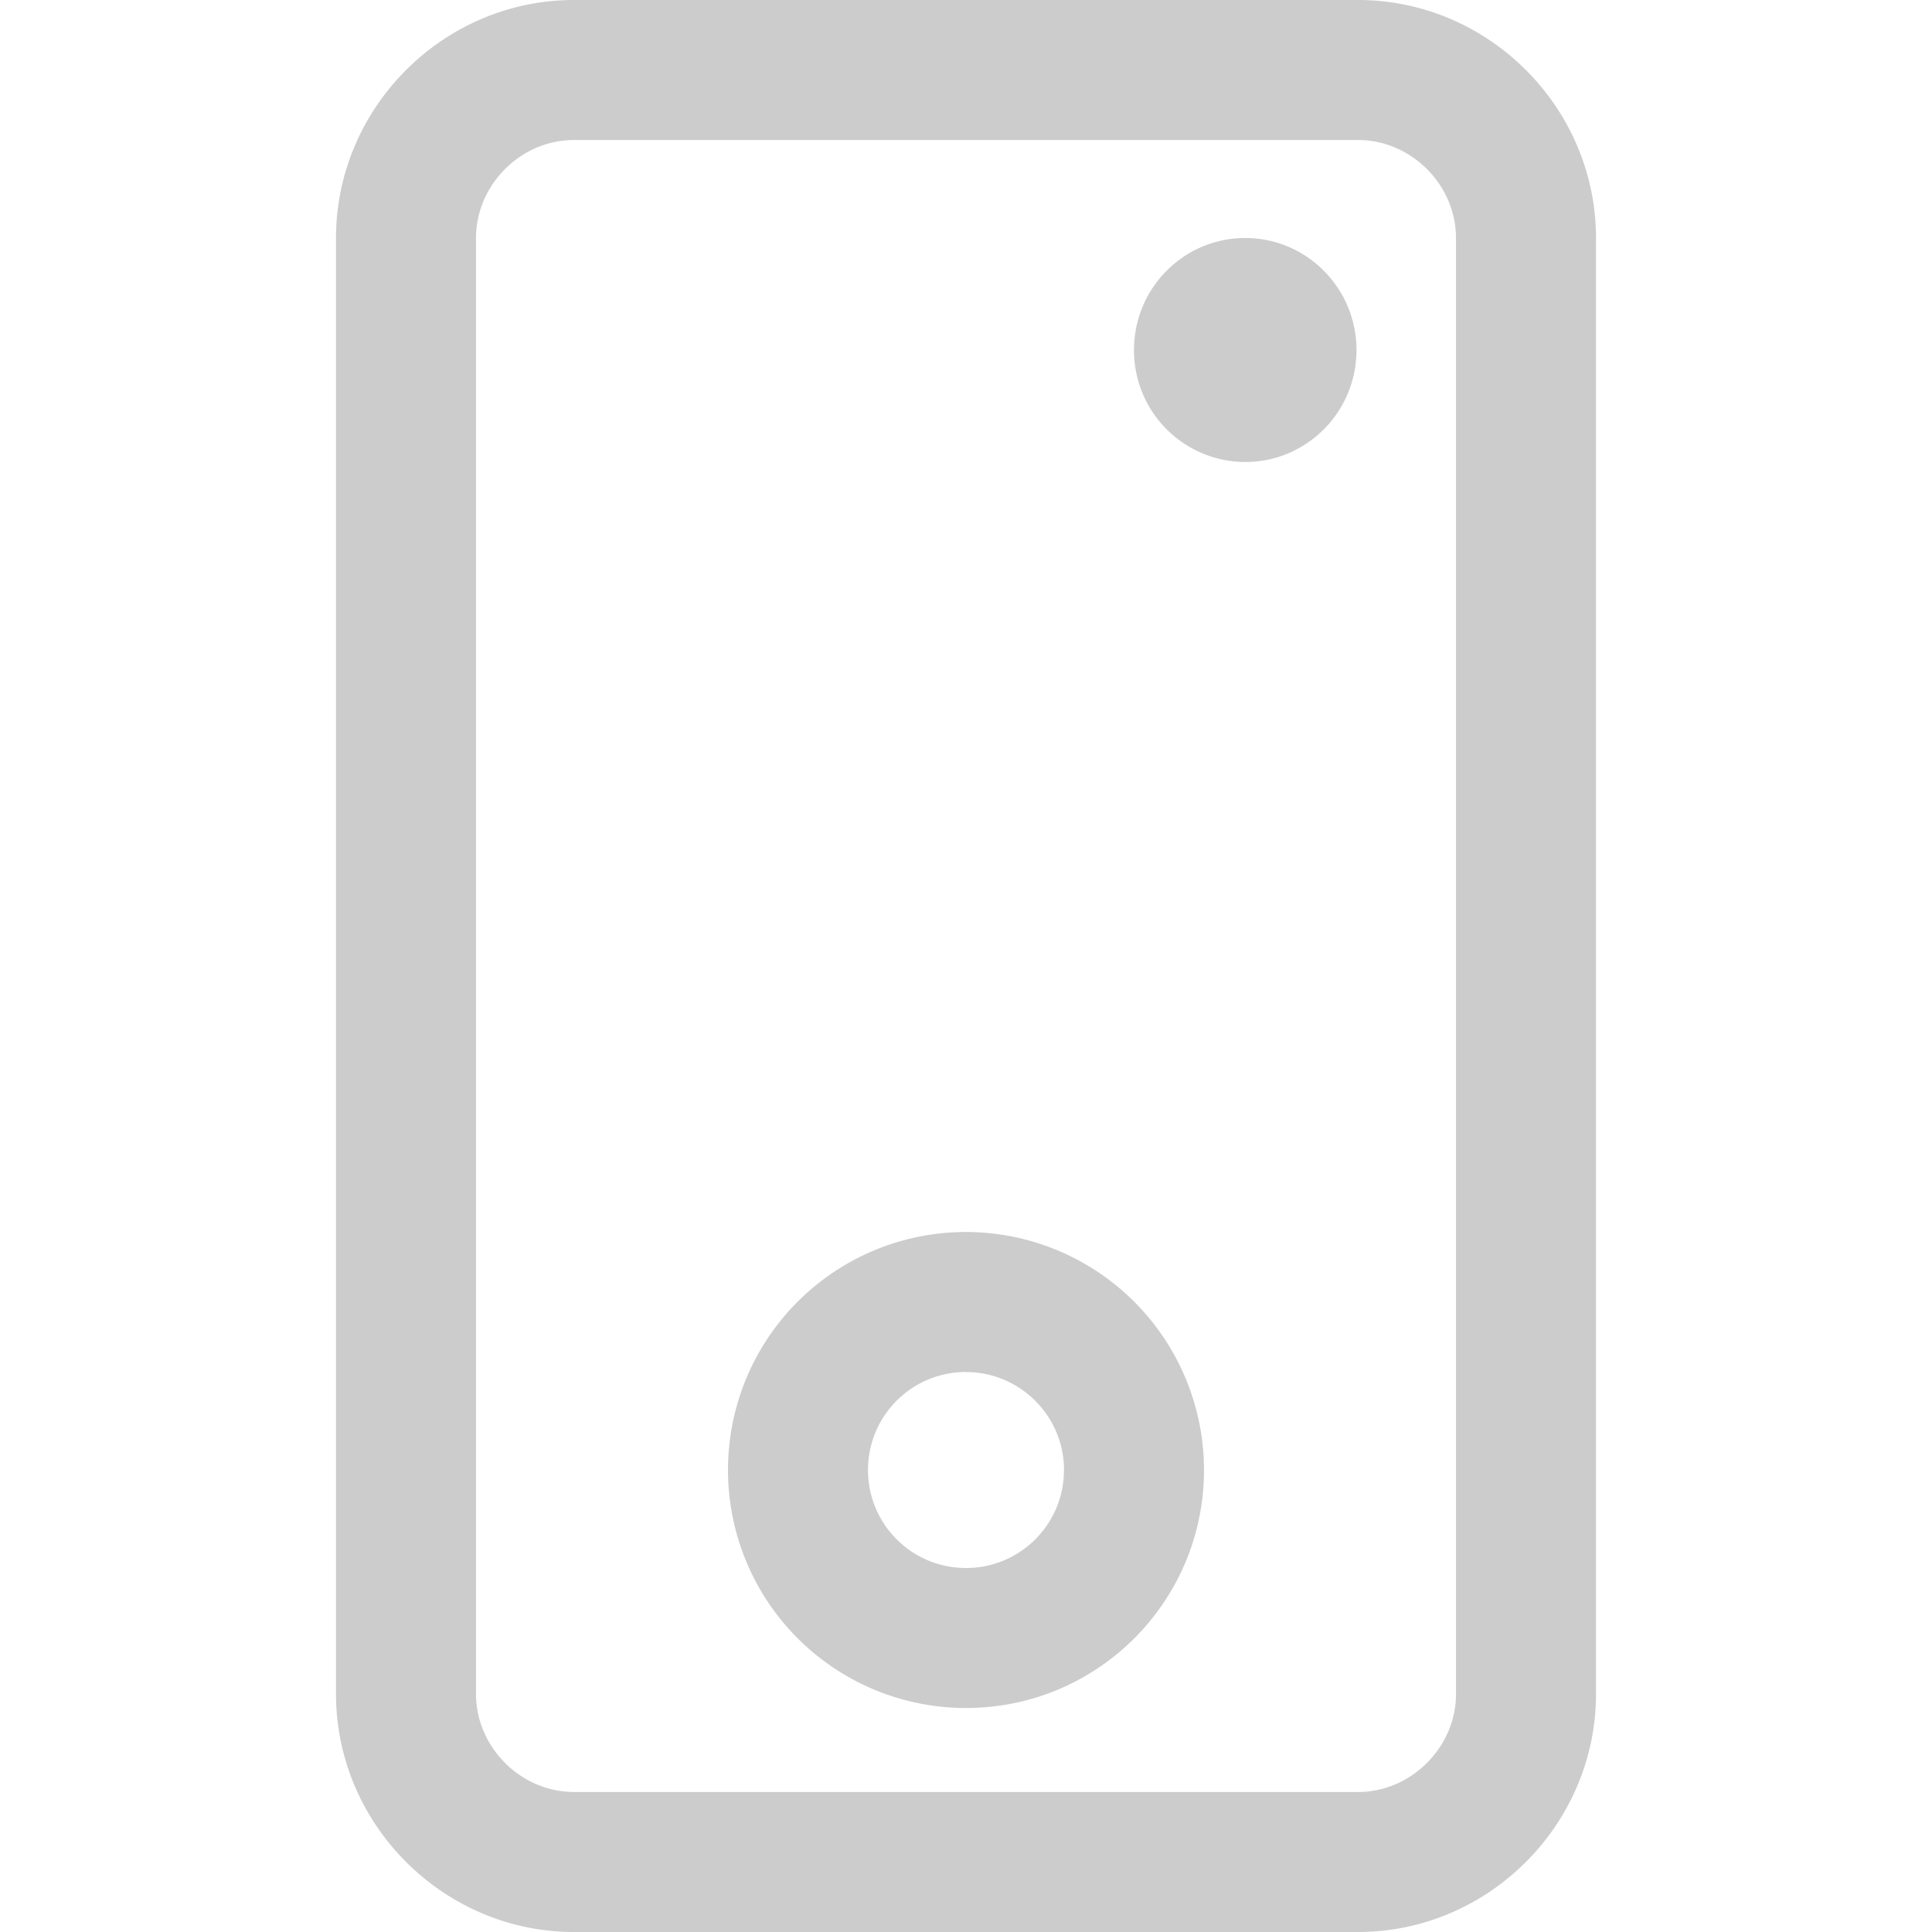 <svg viewBox="0 0 34.5 34.5" xmlns="http://www.w3.org/2000/svg">
  <g transform="translate(-6.75,-6.75)">
    <path
      d="M31 6.75c2.336 0 4.25 1.925 4.25 4.25v26c0 2.324-1.914 4.25-4.25 4.25H17c-2.337 0-4.25-1.926-4.25-4.25V11c0-2.325 1.913-4.25 4.25-4.25h14zm0 2.5H17c-.953 0-1.75.802-1.75 1.75v26c0 .947.798 1.75 1.75 1.75h14c.952 0 1.75-.803 1.75-1.75V11c0-.947-.798-1.75-1.75-1.75zm-7 19.5a4.253 4.253 0 014.245 4.044l.005.205c0 2.35-1.901 4.251-4.25 4.251A4.248 4.248 0 0119.75 33 4.248 4.248 0 0124 28.75zm0 2.5c-.968 0-1.75.782-1.75 1.75s.782 1.75 1.75 1.75c.92 0 1.671-.706 1.744-1.607L25.75 33c0-.963-.785-1.749-1.75-1.749zM28.987 11c1.098 0 1.986.899 1.986 2 0 1.106-.888 2-1.986 2A1.992 1.992 0 0127 13c0-1.105.888-2 1.987-2z"
      fill="#cccccc" />
  </g>
</svg>
